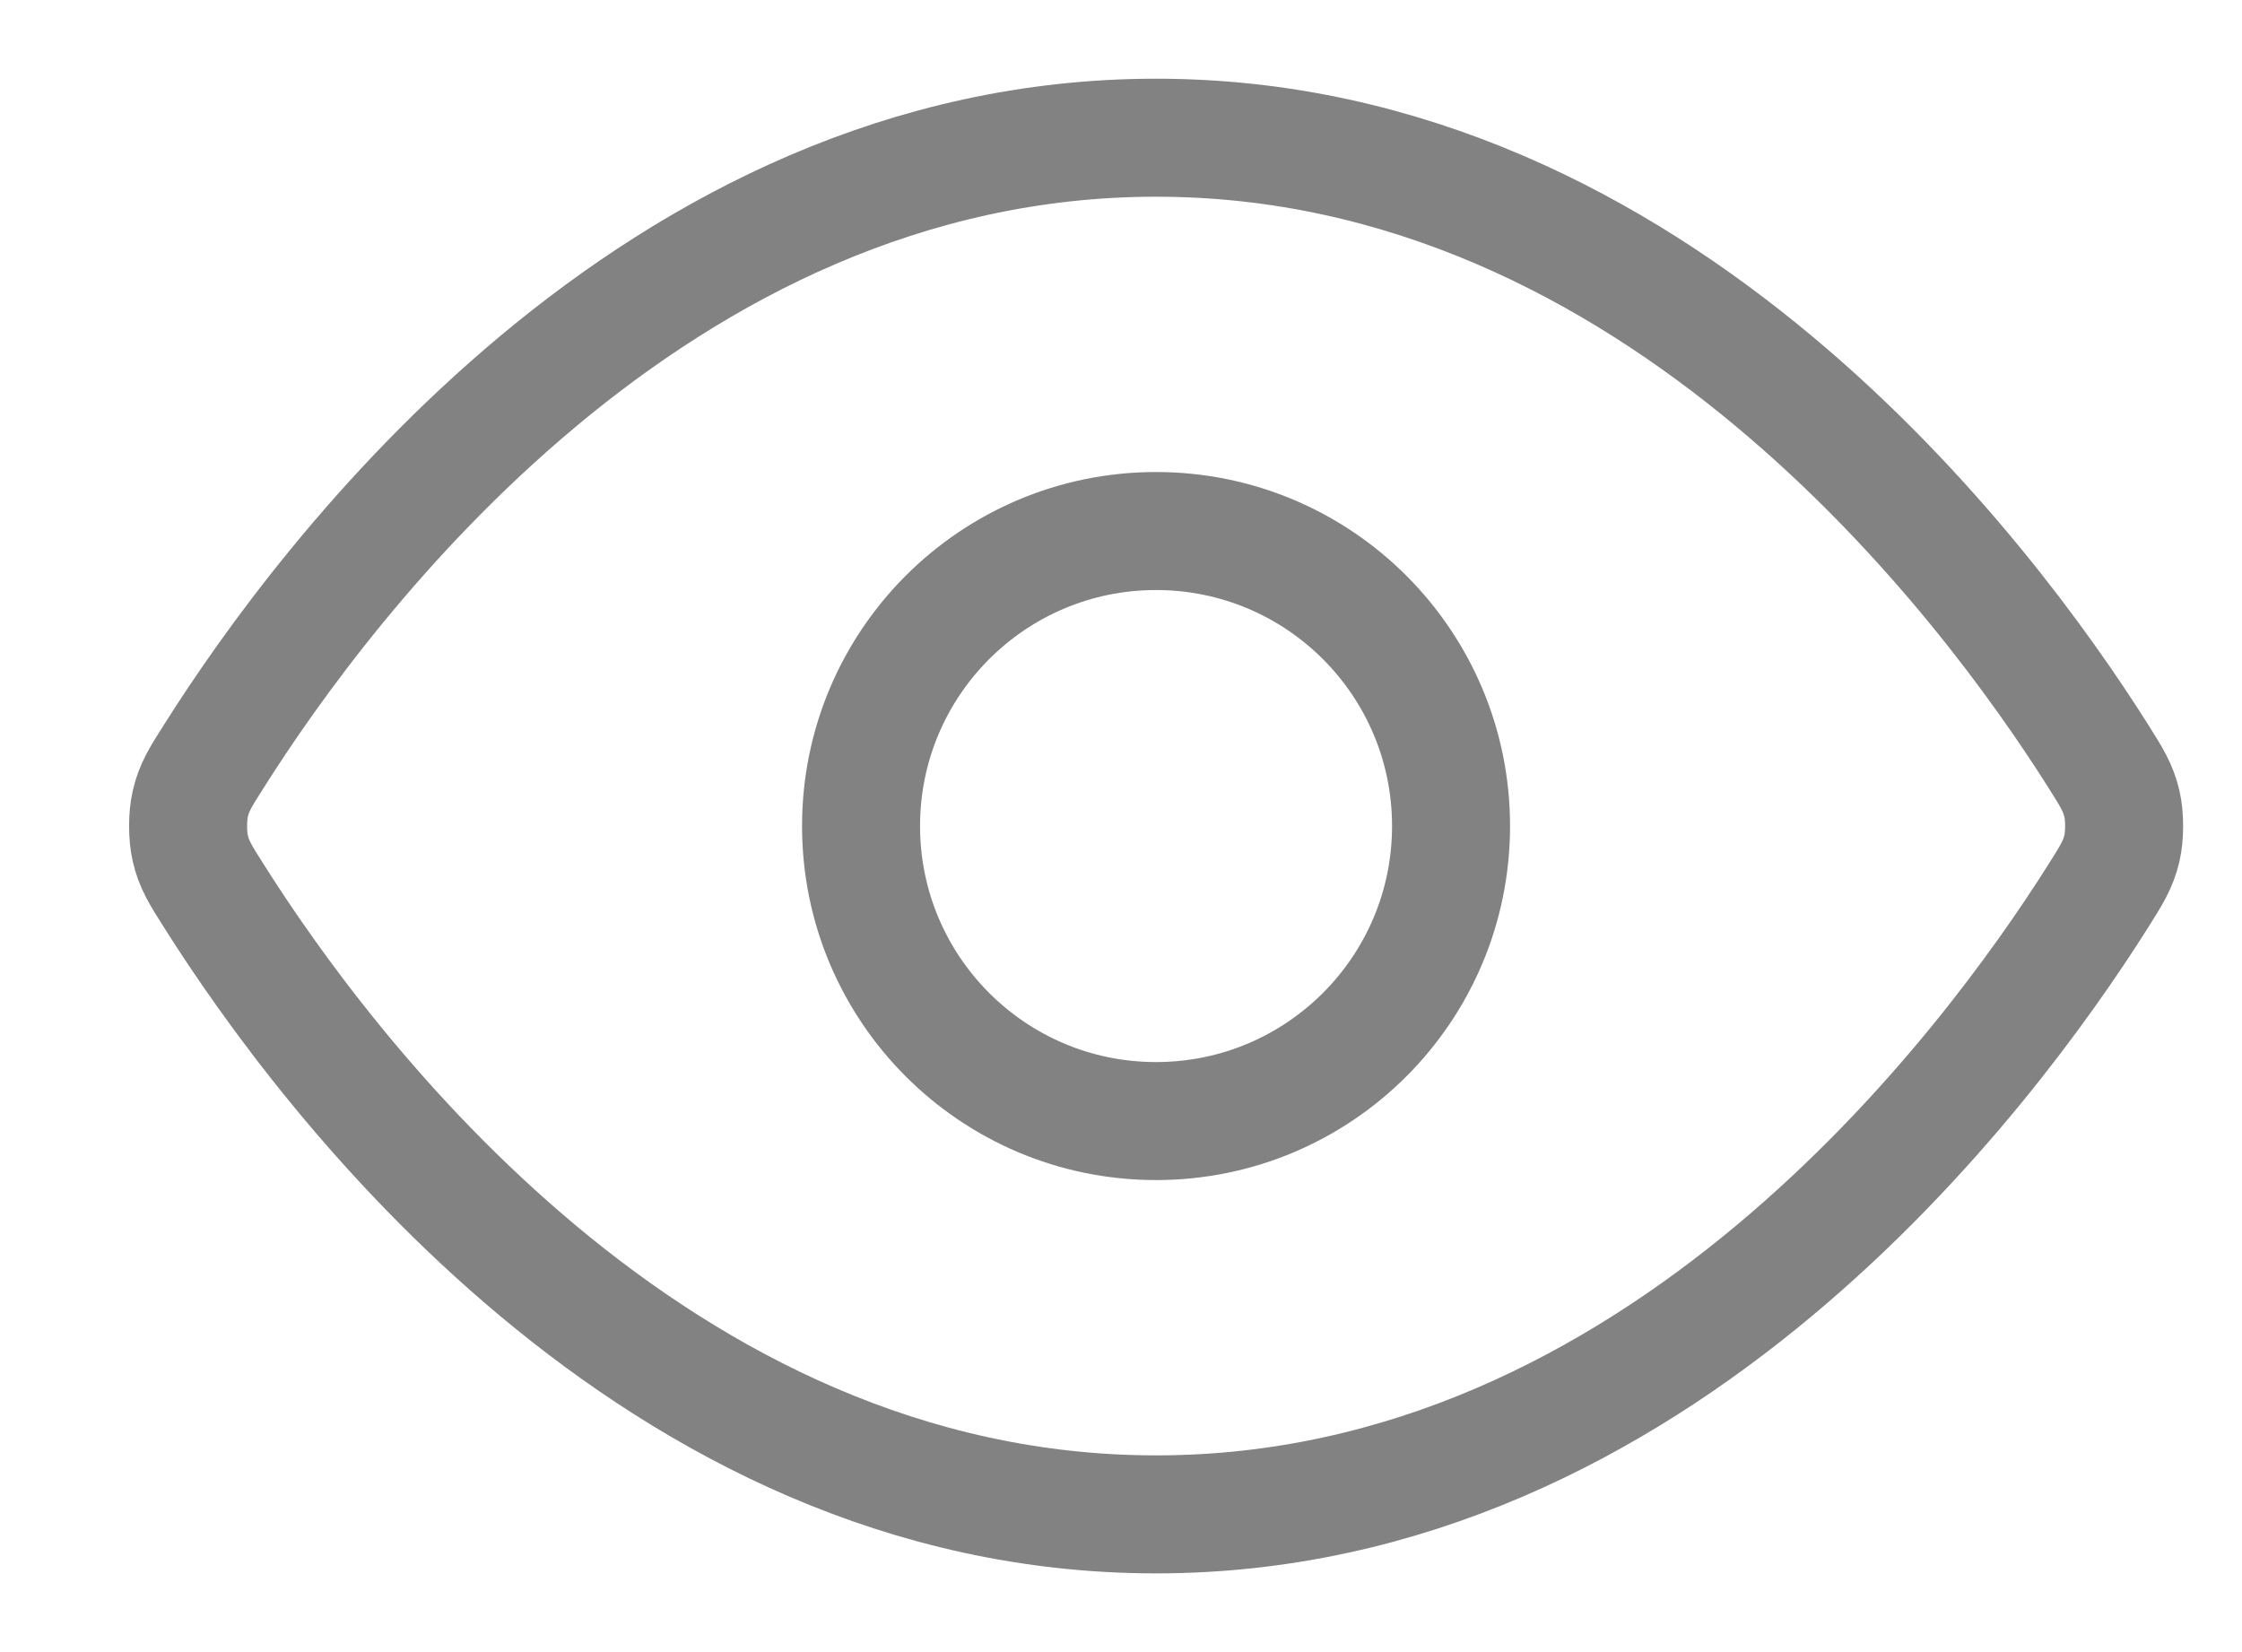 <svg width="19" height="14" viewBox="0 0 19 14" fill="none" xmlns="http://www.w3.org/2000/svg">
<path d="M1.814 7.594C1.7 7.415 1.643 7.325 1.612 7.186C1.588 7.082 1.588 6.918 1.612 6.814C1.643 6.675 1.7 6.585 1.814 6.406C2.751 4.921 5.543 1.167 9.797 1.167C14.051 1.167 16.843 4.921 17.781 6.406C17.894 6.585 17.951 6.675 17.983 6.814C18.007 6.918 18.007 7.082 17.983 7.186C17.951 7.325 17.894 7.415 17.781 7.594C16.843 9.079 14.051 12.833 9.797 12.833C5.543 12.833 2.751 9.079 1.814 7.594Z" stroke="#828282" strokeWidth="1.67" strokeLinecap="round" strokeLinejoin="round"/>
<path d="M9.797 9.5C11.178 9.5 12.297 8.381 12.297 7C12.297 5.619 11.178 4.5 9.797 4.5C8.416 4.5 7.297 5.619 7.297 7C7.297 8.381 8.416 9.5 9.797 9.5Z" stroke="#828282" strokeWidth="1.67" strokeLinecap="round" strokeLinejoin="round"/>
</svg>
